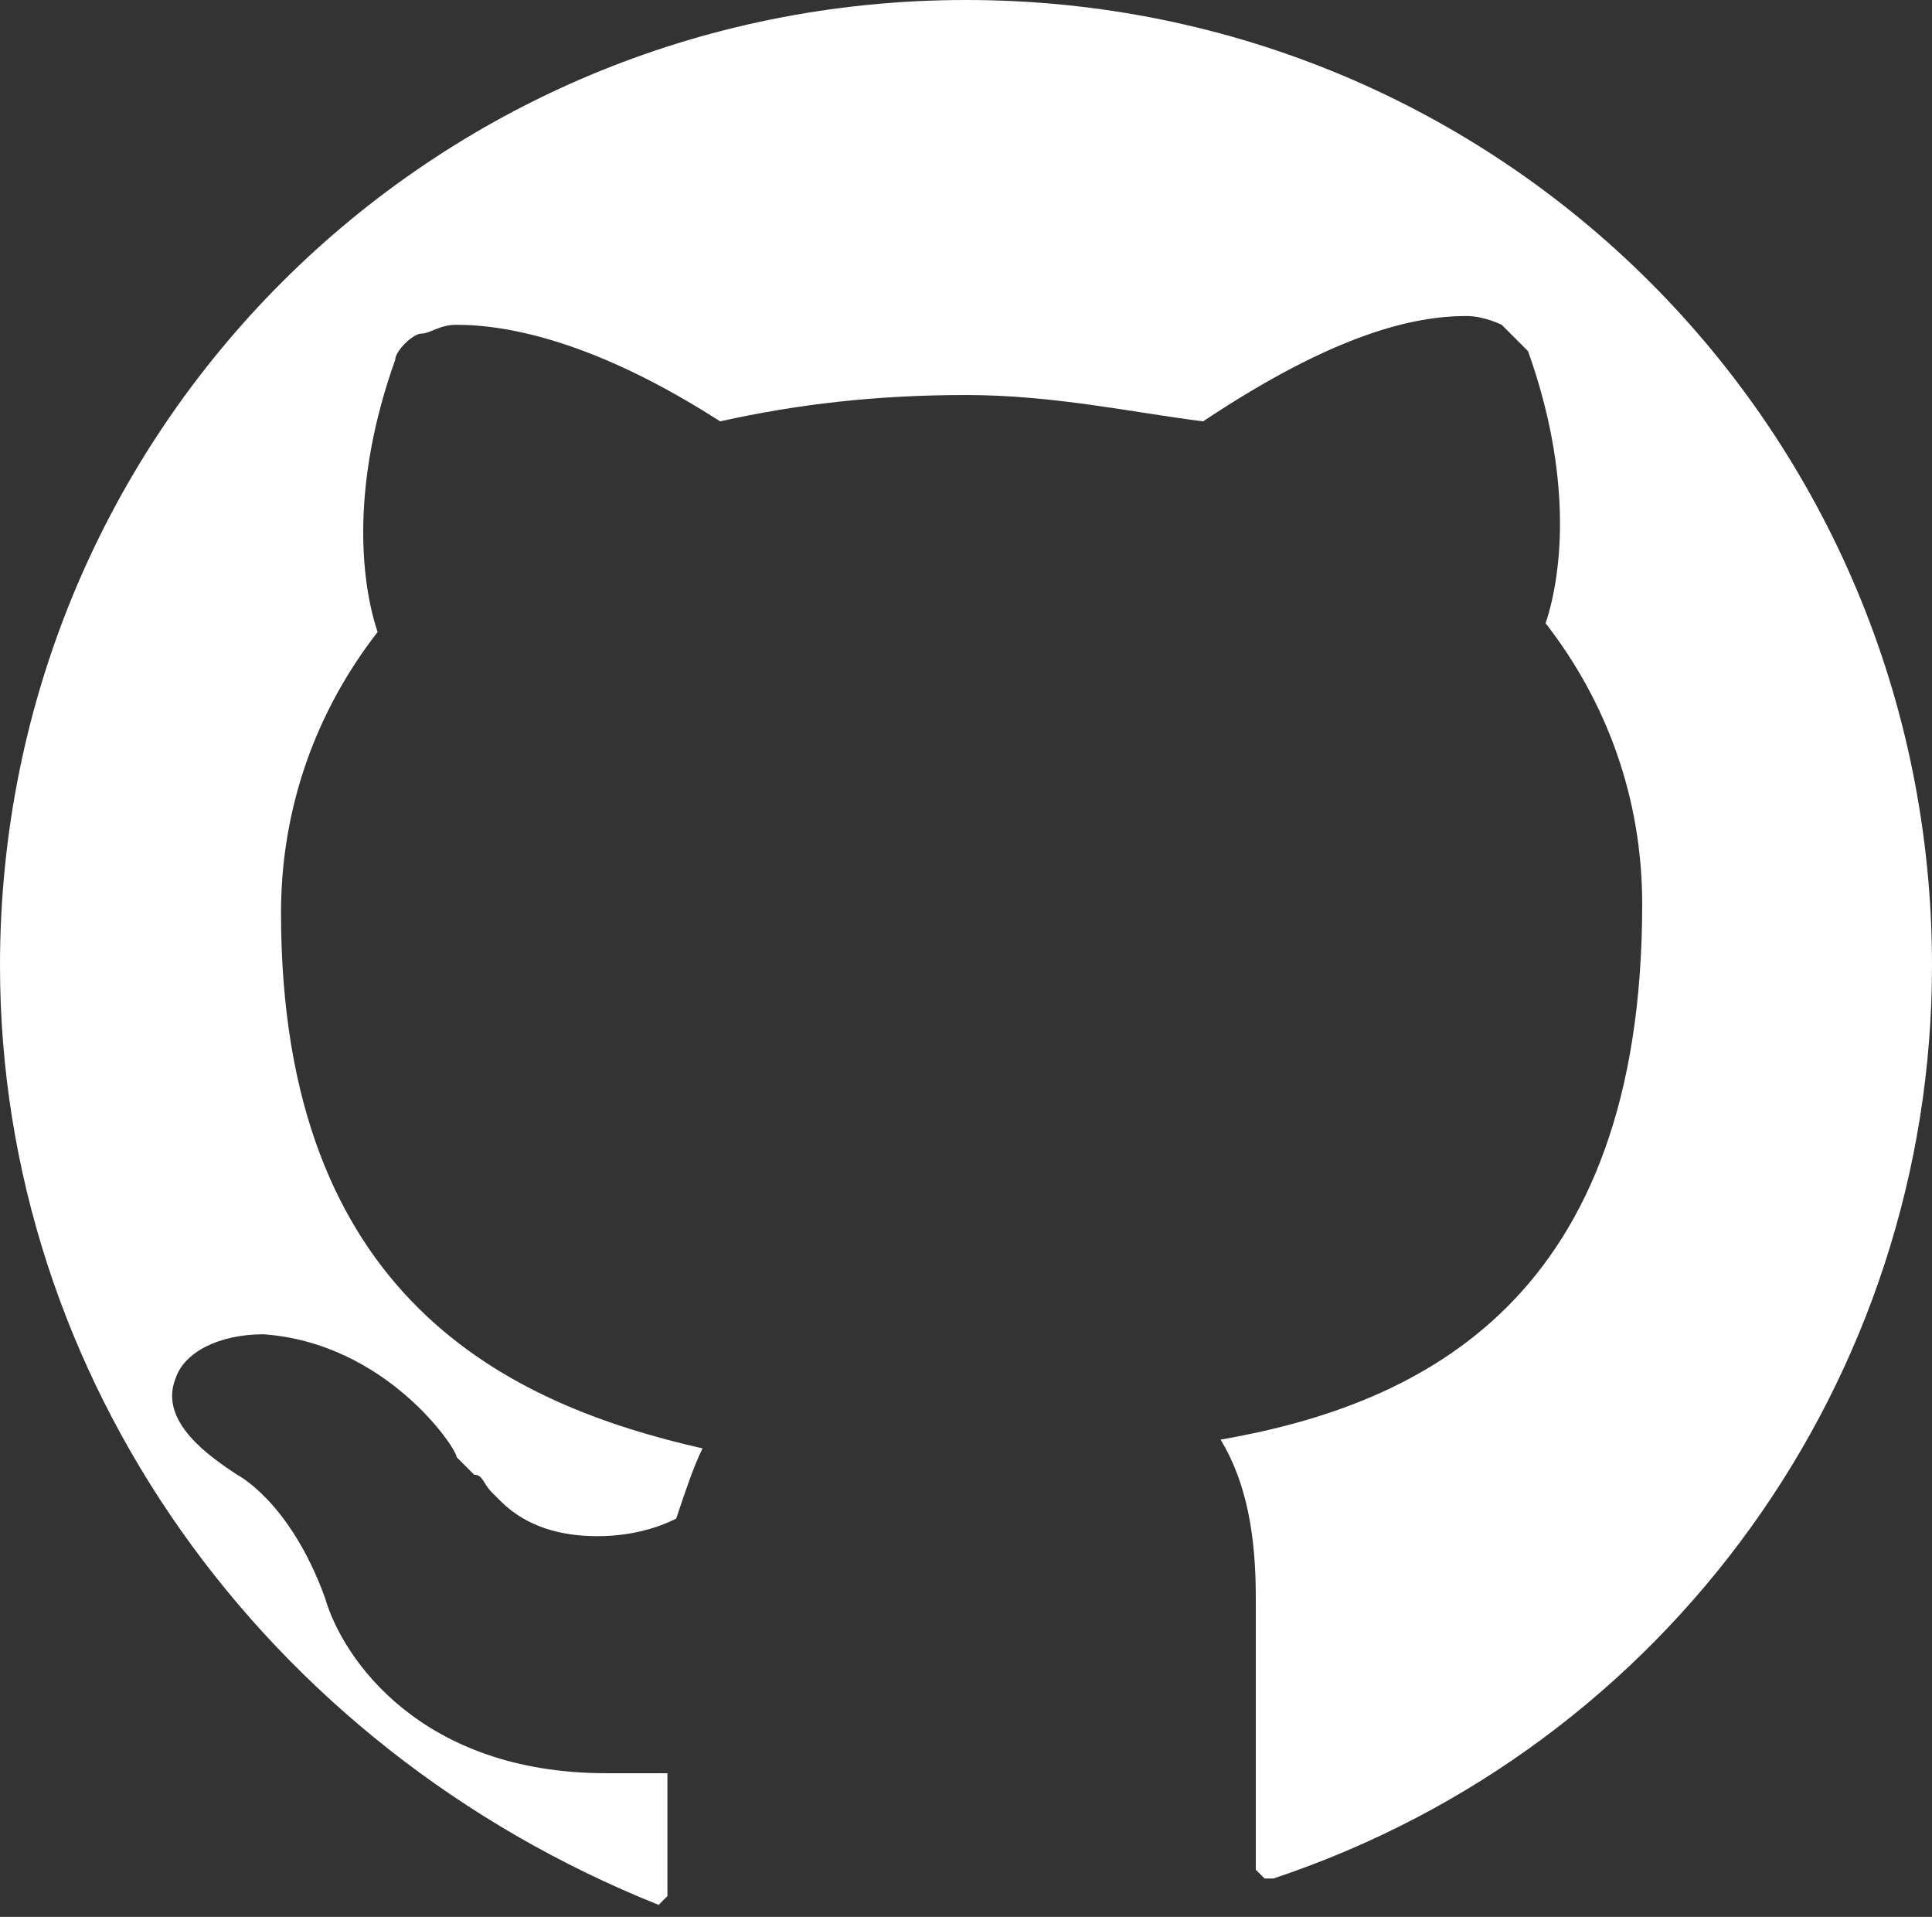<svg width="124" height="123" xmlns="http://www.w3.org/2000/svg"><rect width="100%" height="100%" fill="#333333" stroke="none"/><path d="M81.727 120.539h-.563l-.564-.563v-17.462c0-3.943-.564-7.322-2.255-10.138 12.964-2.254 27.055-9.013 27.055-34.36 0-6.759-2.255-12.955-6.2-18.024 1.127-3.38 1.69-9.576-1.127-17.461l-1.691-1.69s-1.127-.563-2.255-.563c-3.382 0-8.454 1.126-16.909 6.759-4.509-.564-9.582-1.69-15.218-1.69-5.636 0-10.71.563-15.782 1.69-7.89-5.07-13.527-6.196-16.909-6.196-1.127 0-1.69.563-2.254.563-.564 0-1.691 1.127-1.691 1.69-2.819 7.886-2.255 14.082-1.128 17.461-3.945 5.07-6.2 11.265-6.2 18.025 0 24.783 14.655 31.542 27.055 34.359-.564 1.126-1.127 2.816-1.691 4.506-1.127.563-2.818 1.126-5.073 1.126-2.254 0-4.509-.563-6.2-2.253l-.563-.563C31 95.192 31 94.63 30.436 94.63l-.563-.564-.564-.563c0-.563-4.509-7.322-12.4-7.886-2.818 0-5.073 1.127-5.636 2.817-1.128 2.816 2.254 5.069 3.945 6.196 0 0 3.382 1.69 5.637 7.885 1.127 3.943 6.2 11.266 18.036 11.266h3.945v7.885l-.563.564s-.564 0 0 0C16.909 112.089 0 88.433 0 61.959 0 27.6 27.618 0 62 0c34.382 0 62 27.6 62 61.96 0 26.473-16.91 50.13-42.273 58.579z" fill="#FFF" fill-rule="nonzero"/></svg>